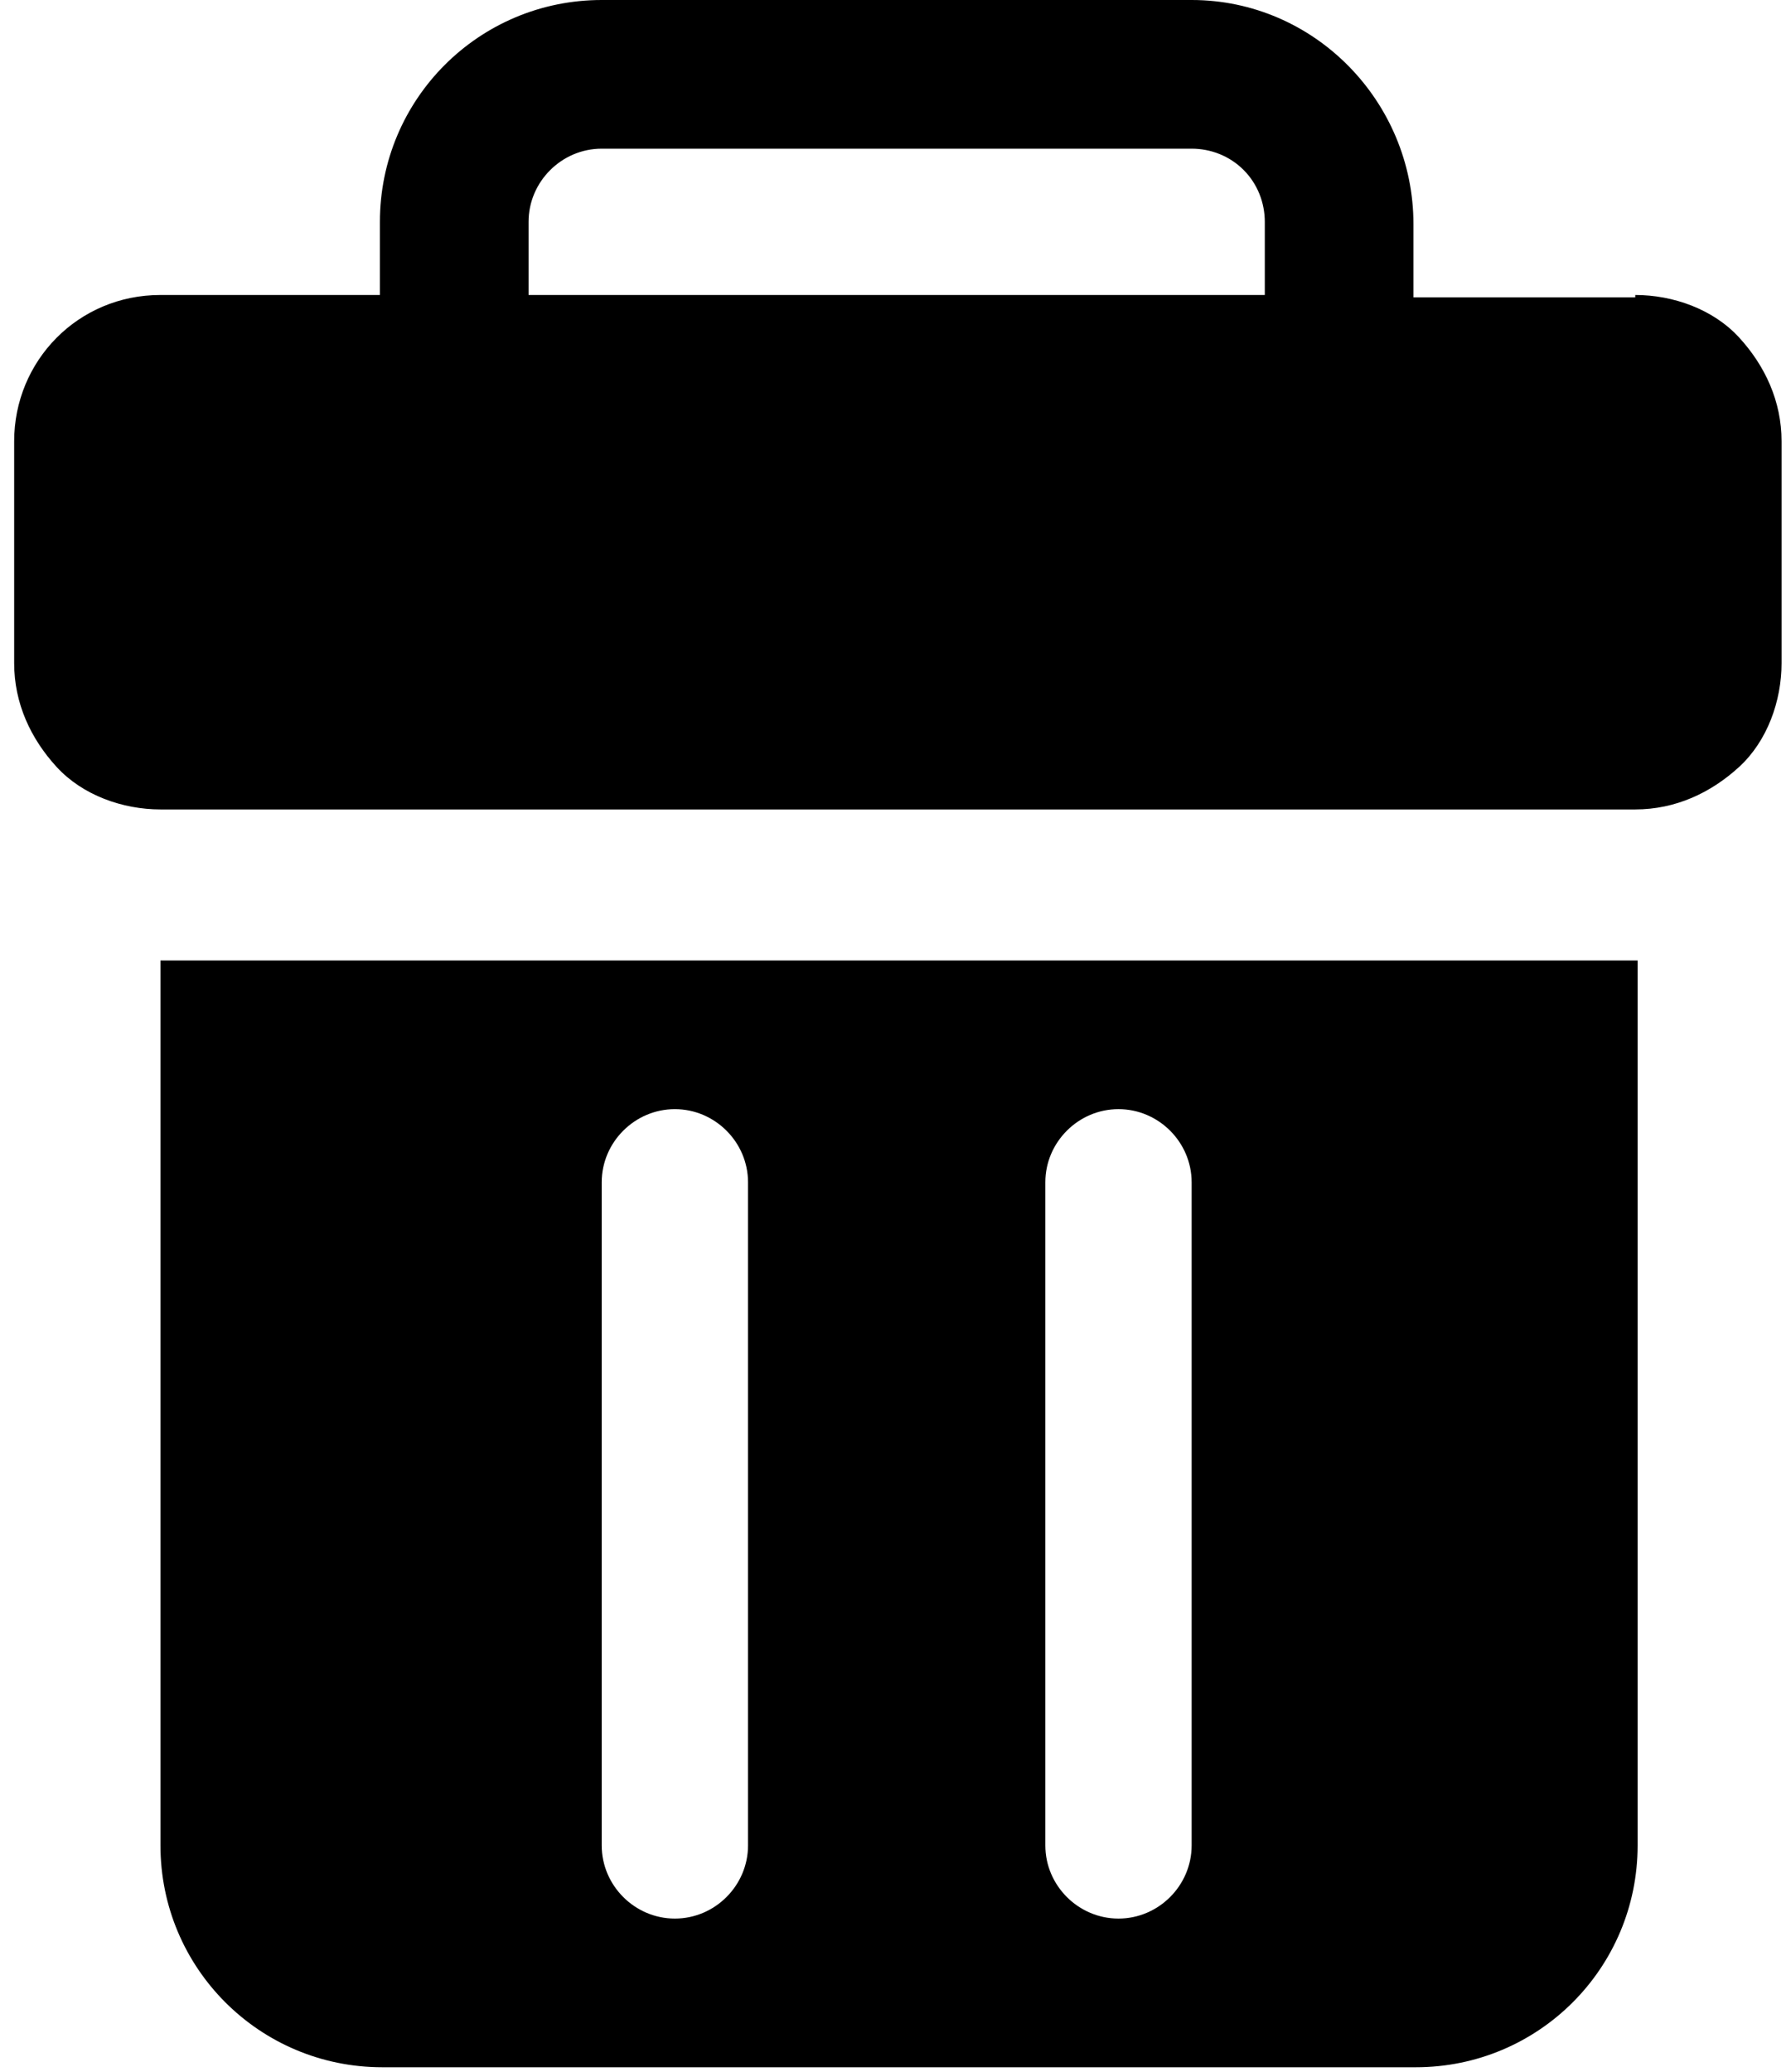 <svg
                  xmlns="http://www.w3.org/2000/svg"
                  version="1.1"
                  viewBox="0 0 75.9 87.8"
                  fill="hsl(0, 67%, 24%, 1)"
                >
                  <path
                   
                    d="M6.8,78.2c0,5.2,4.2,9.4,9.4,9.4h43.8c5.2,0,9.4-4.2,9.4-9.4v-37.5H6.8v37.5ZM44.3,50.1c0-1.7,1.4-3.1,3.1-3.1s3.1,1.4,3.1,3.1v28.1c0,1.7-1.4,3.1-3.1,3.1s-3.1-1.4-3.1-3.1v-28.1ZM25.5,50.1c0-1.7,1.4-3.1,3.1-3.1s3.1,1.4,3.1,3.1v28.1c0,1.7-1.4,3.1-3.1,3.1s-3.1-1.4-3.1-3.1v-28.1ZM69.3,12.6h-9.4v-3.1C59.9,4.3,55.7,0,50.5,0h-25c-5.2,0-9.4,4.2-9.4,9.4v3.1H6.8c-3.5,0-6.2,2.8-6.2,6.2v9.4c0,1.7.7,3.2,1.8,4.4s2.8,1.8,4.4,1.8h62.5c1.7,0,3.2-.7,4.4-1.8s1.8-2.8,1.8-4.4v-9.4c0-1.7-.7-3.2-1.8-4.4s-2.8-1.8-4.4-1.8ZM22.4,9.4c0-1.7,1.4-3.1,3.1-3.1h25c.8,0,1.6.3,2.2.9.6.6.9,1.4.9,2.2v3.1h-31.2v-3.1Z"
                  />
                </svg>